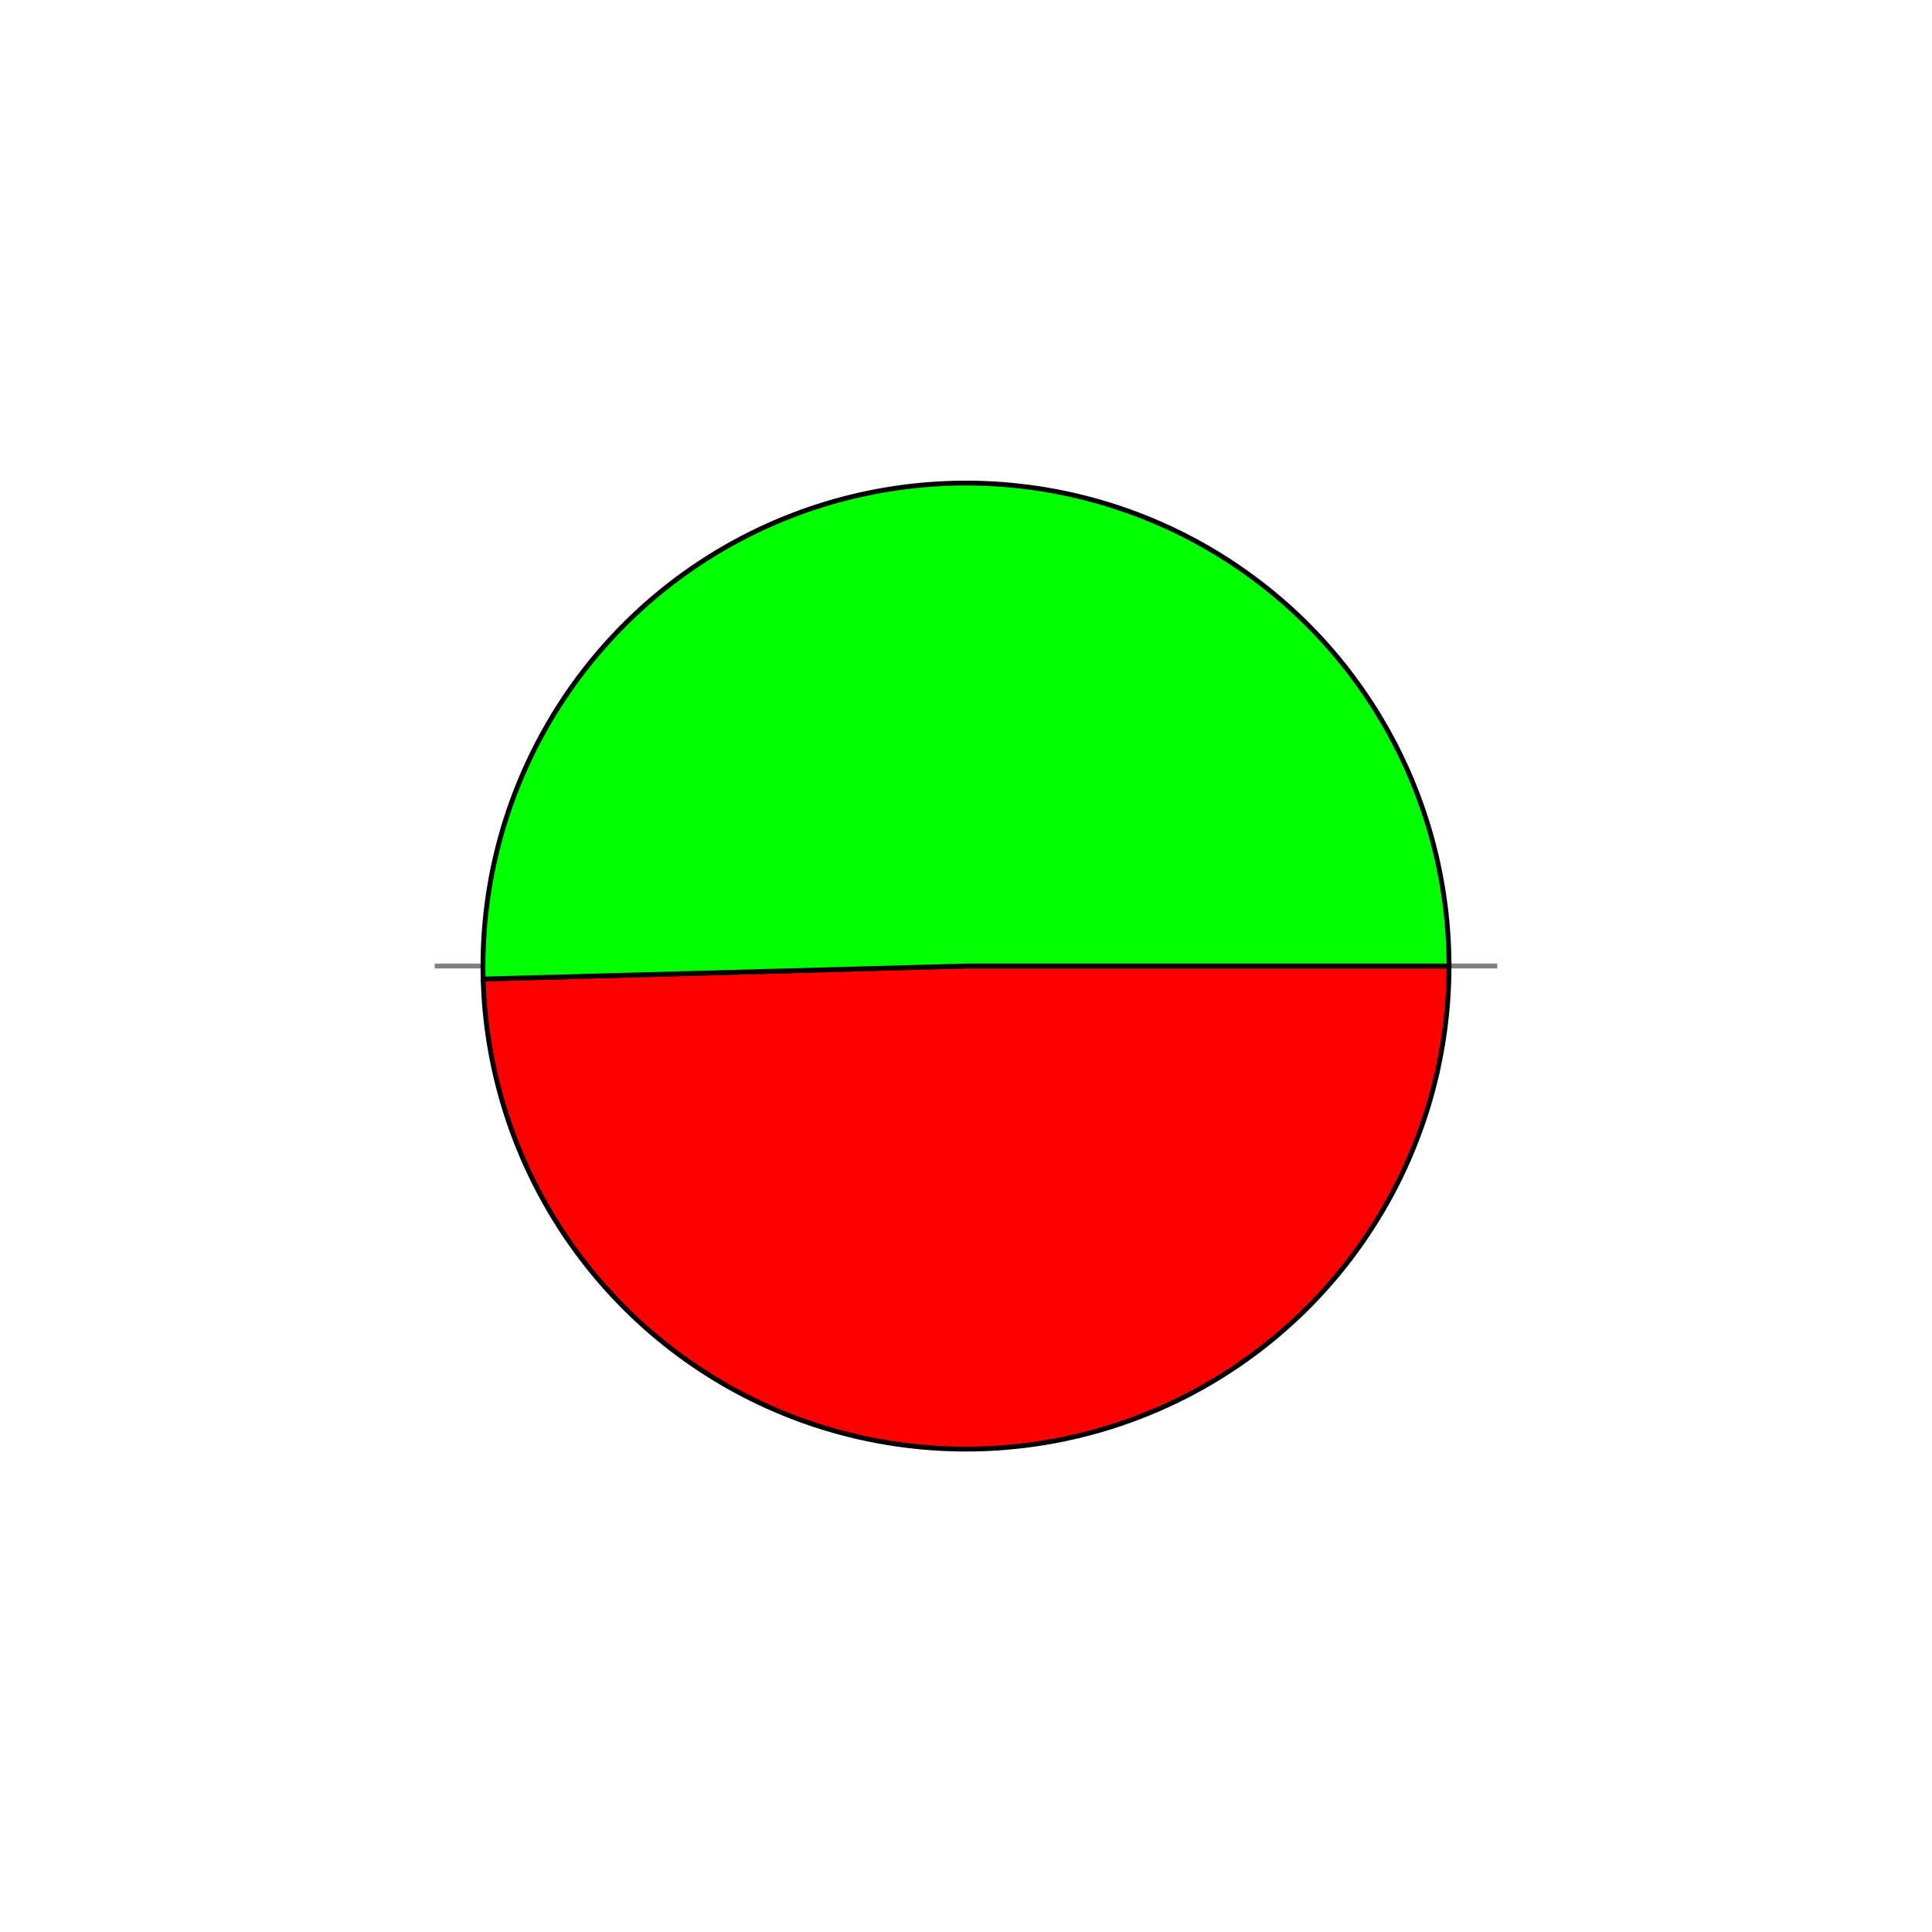 <?xml version="1.0" standalone="no" ?>
<!DOCTYPE svg PUBLIC "-//W3C//DTD SVG 1.0//EN"
	"http://www.w3.org/TR/2001/PR-SVG-20010719/DTD/svg10.dtd">
<svg width="400" height="400">
    <!-- Pie chart sample -->
    <g transform="translate(200, 200)">
        <line x1="-110" y1="0" x2="110" y2="0" stroke="gray"/>
        <path d="M0,0 L100,0 A100,100 0 0,1 -99.964, 2.701 Z"
            style="fill:#ff0000; 
            fill-opacity: 1;
            stroke:black;
            stroke-width: 1"/>
        <path d="M0,0 L100,0 A100,100 0 1,0 -99.964, 2.701 Z"
            style="fill:#00ff00; 
            fill-opacity: 1;
            stroke:black;
            stroke-width: 1"
        />
    </g>

</svg>
<!-- count(gol speech with addressee) = 24658  which accupies 50.43% of the whole GOl's speech
    
     count (gol speech without addresse (which means he talk to himself) = 24228 which occupies 49.57%
    (= 178.452º = 3.114574957 radians, sin = 0.02701441, cos = -0.99963504)-->
<!-- 
    easiest to center at 0,0 and transpose
    convert percentage to degrees
    convert degrees to radians
    compute sine and cosine based on radians in XPath
    multiply by radius to plot X (cos) and Y (sin) coordinates
    
    large-arc-flag (0 or 1)
    seep-direction flag (0 or 1)
-->

